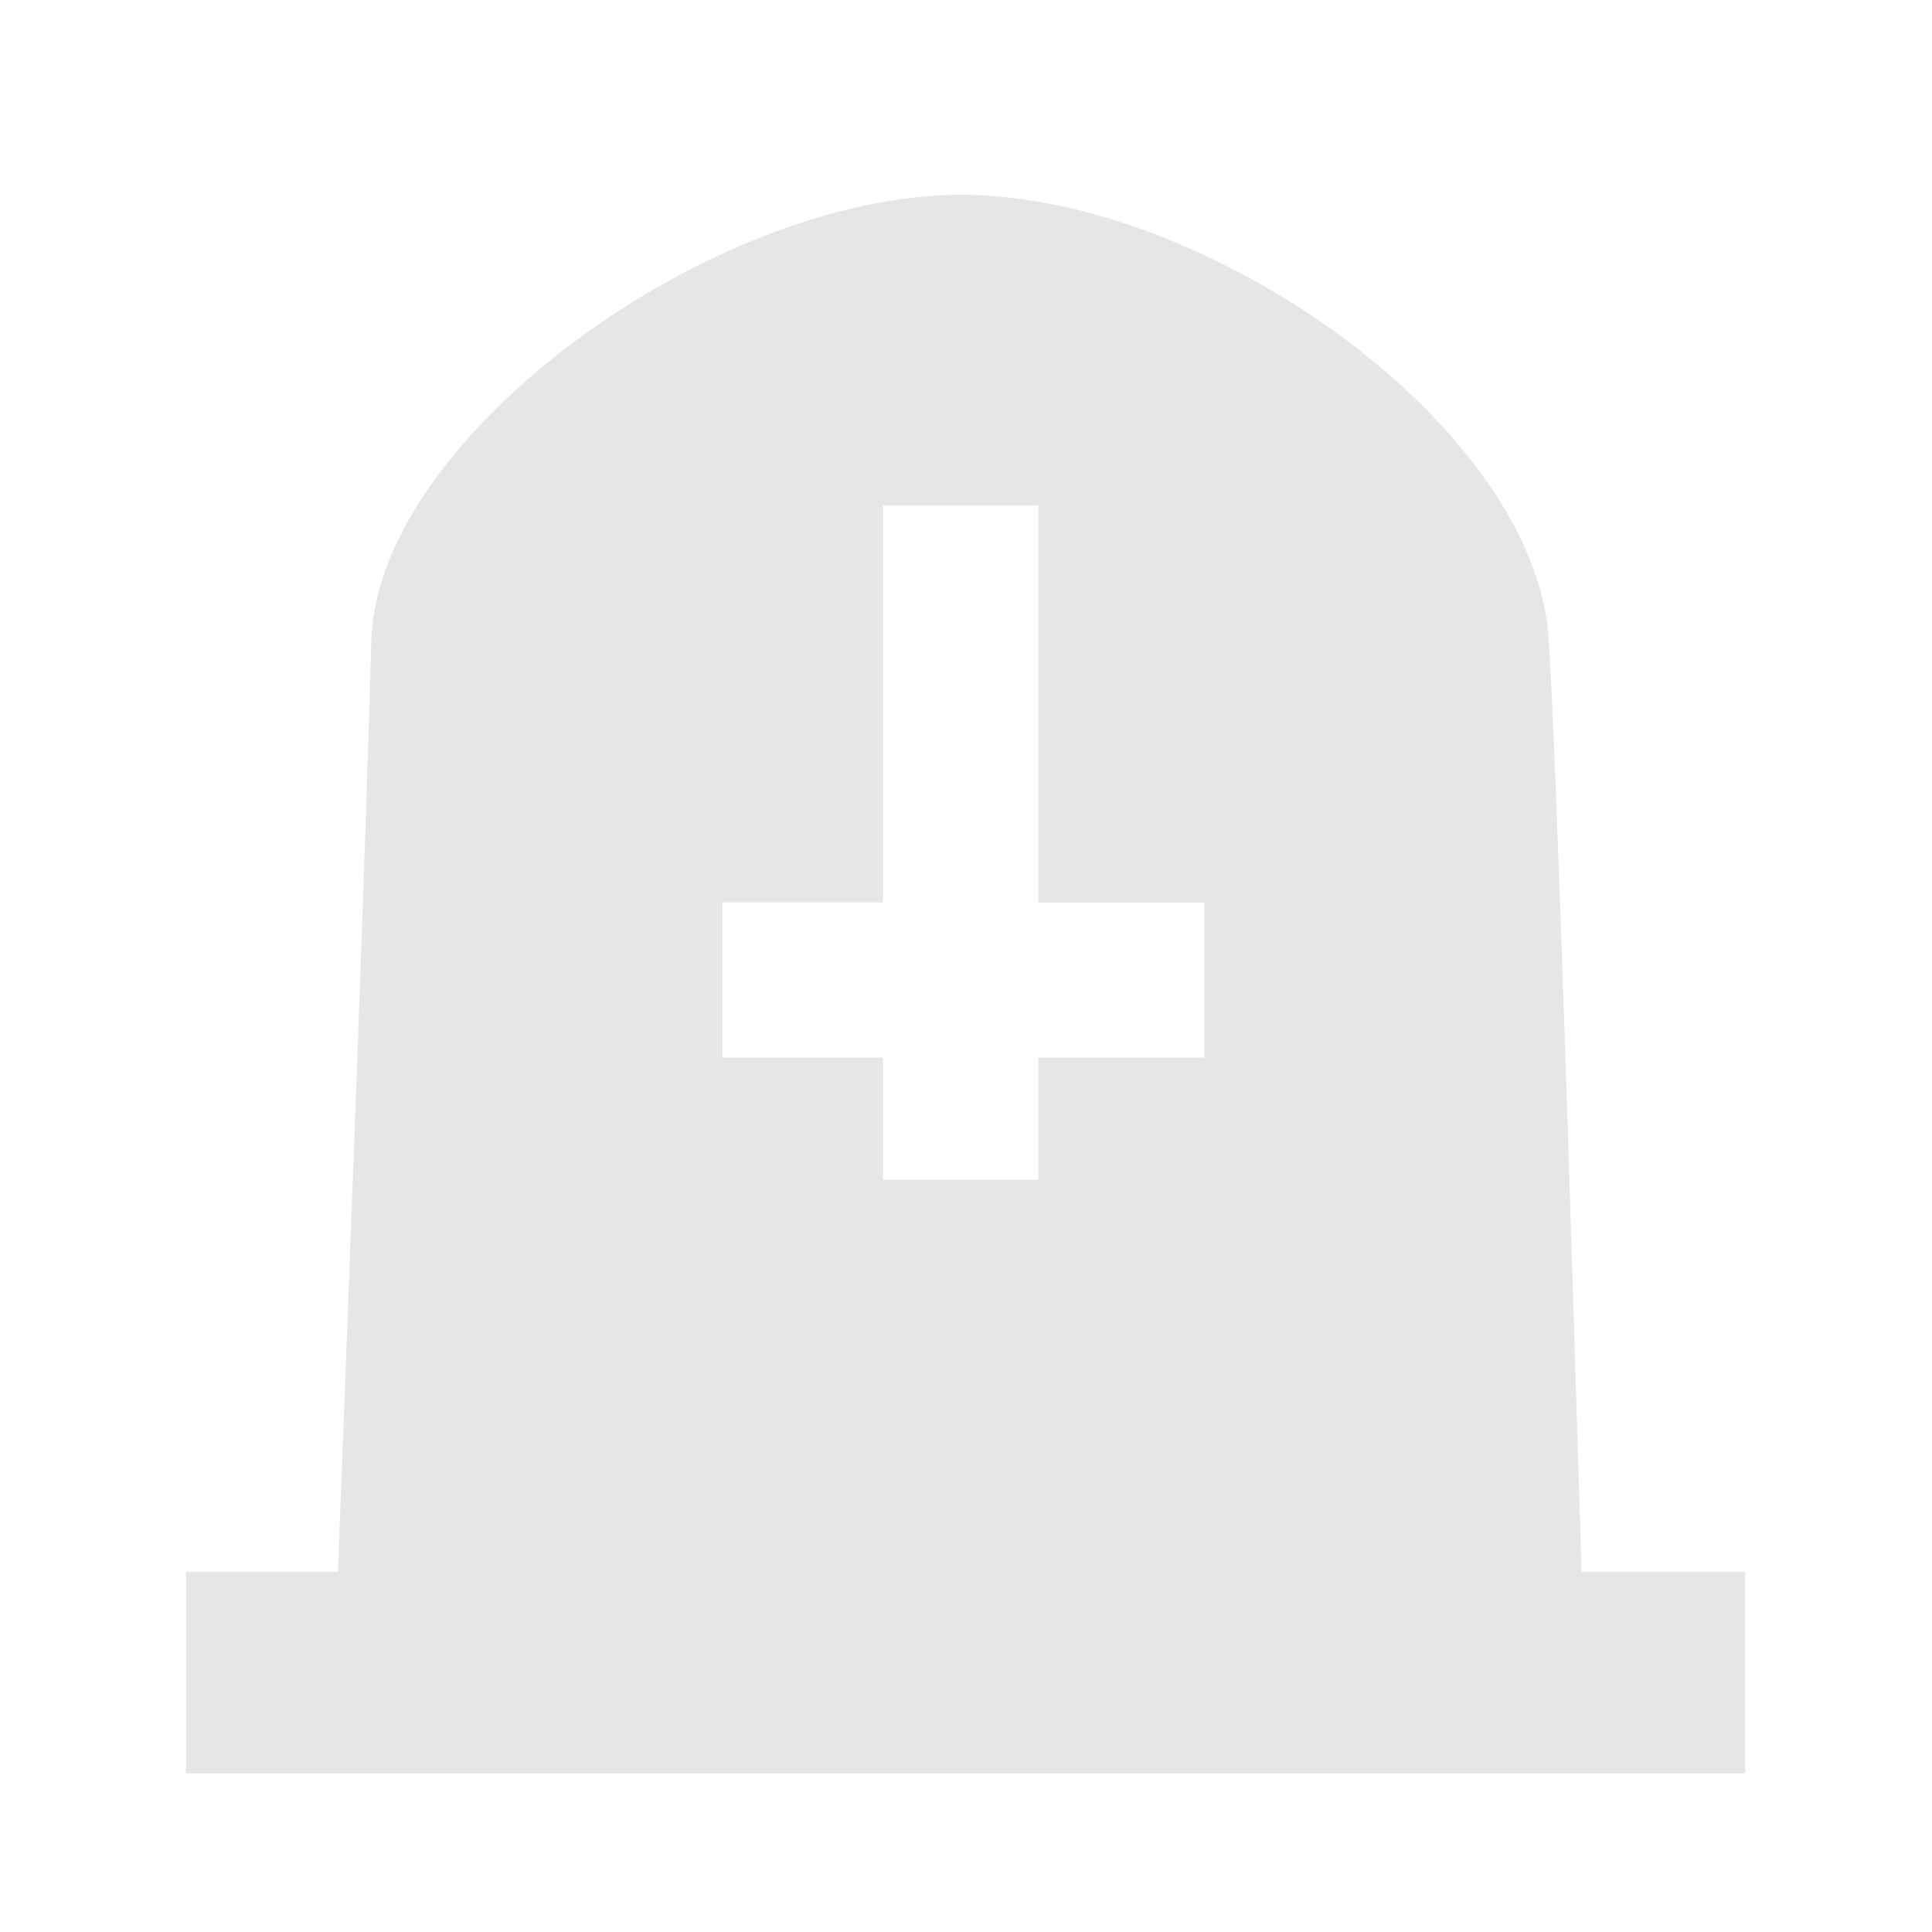 <svg xmlns="http://www.w3.org/2000/svg" width="24" height="24" version="1"><path d="M11.936 2.42c-3.09 0-7.253 3.006-7.323 5.538-.076 2.755-.269 7.74-.415 11.567H2.31v2.504h19.37v-2.504h-2.033c-.138-4.458-.291-9.595-.407-11.567-.155-2.64-4.214-5.538-7.303-5.538zm-.967 3.858h1.929v4.933h2.062v1.927h-2.062v1.518h-1.929v-1.518H8.972V11.21h1.997z" fill="#e6e6e6"/></svg>
